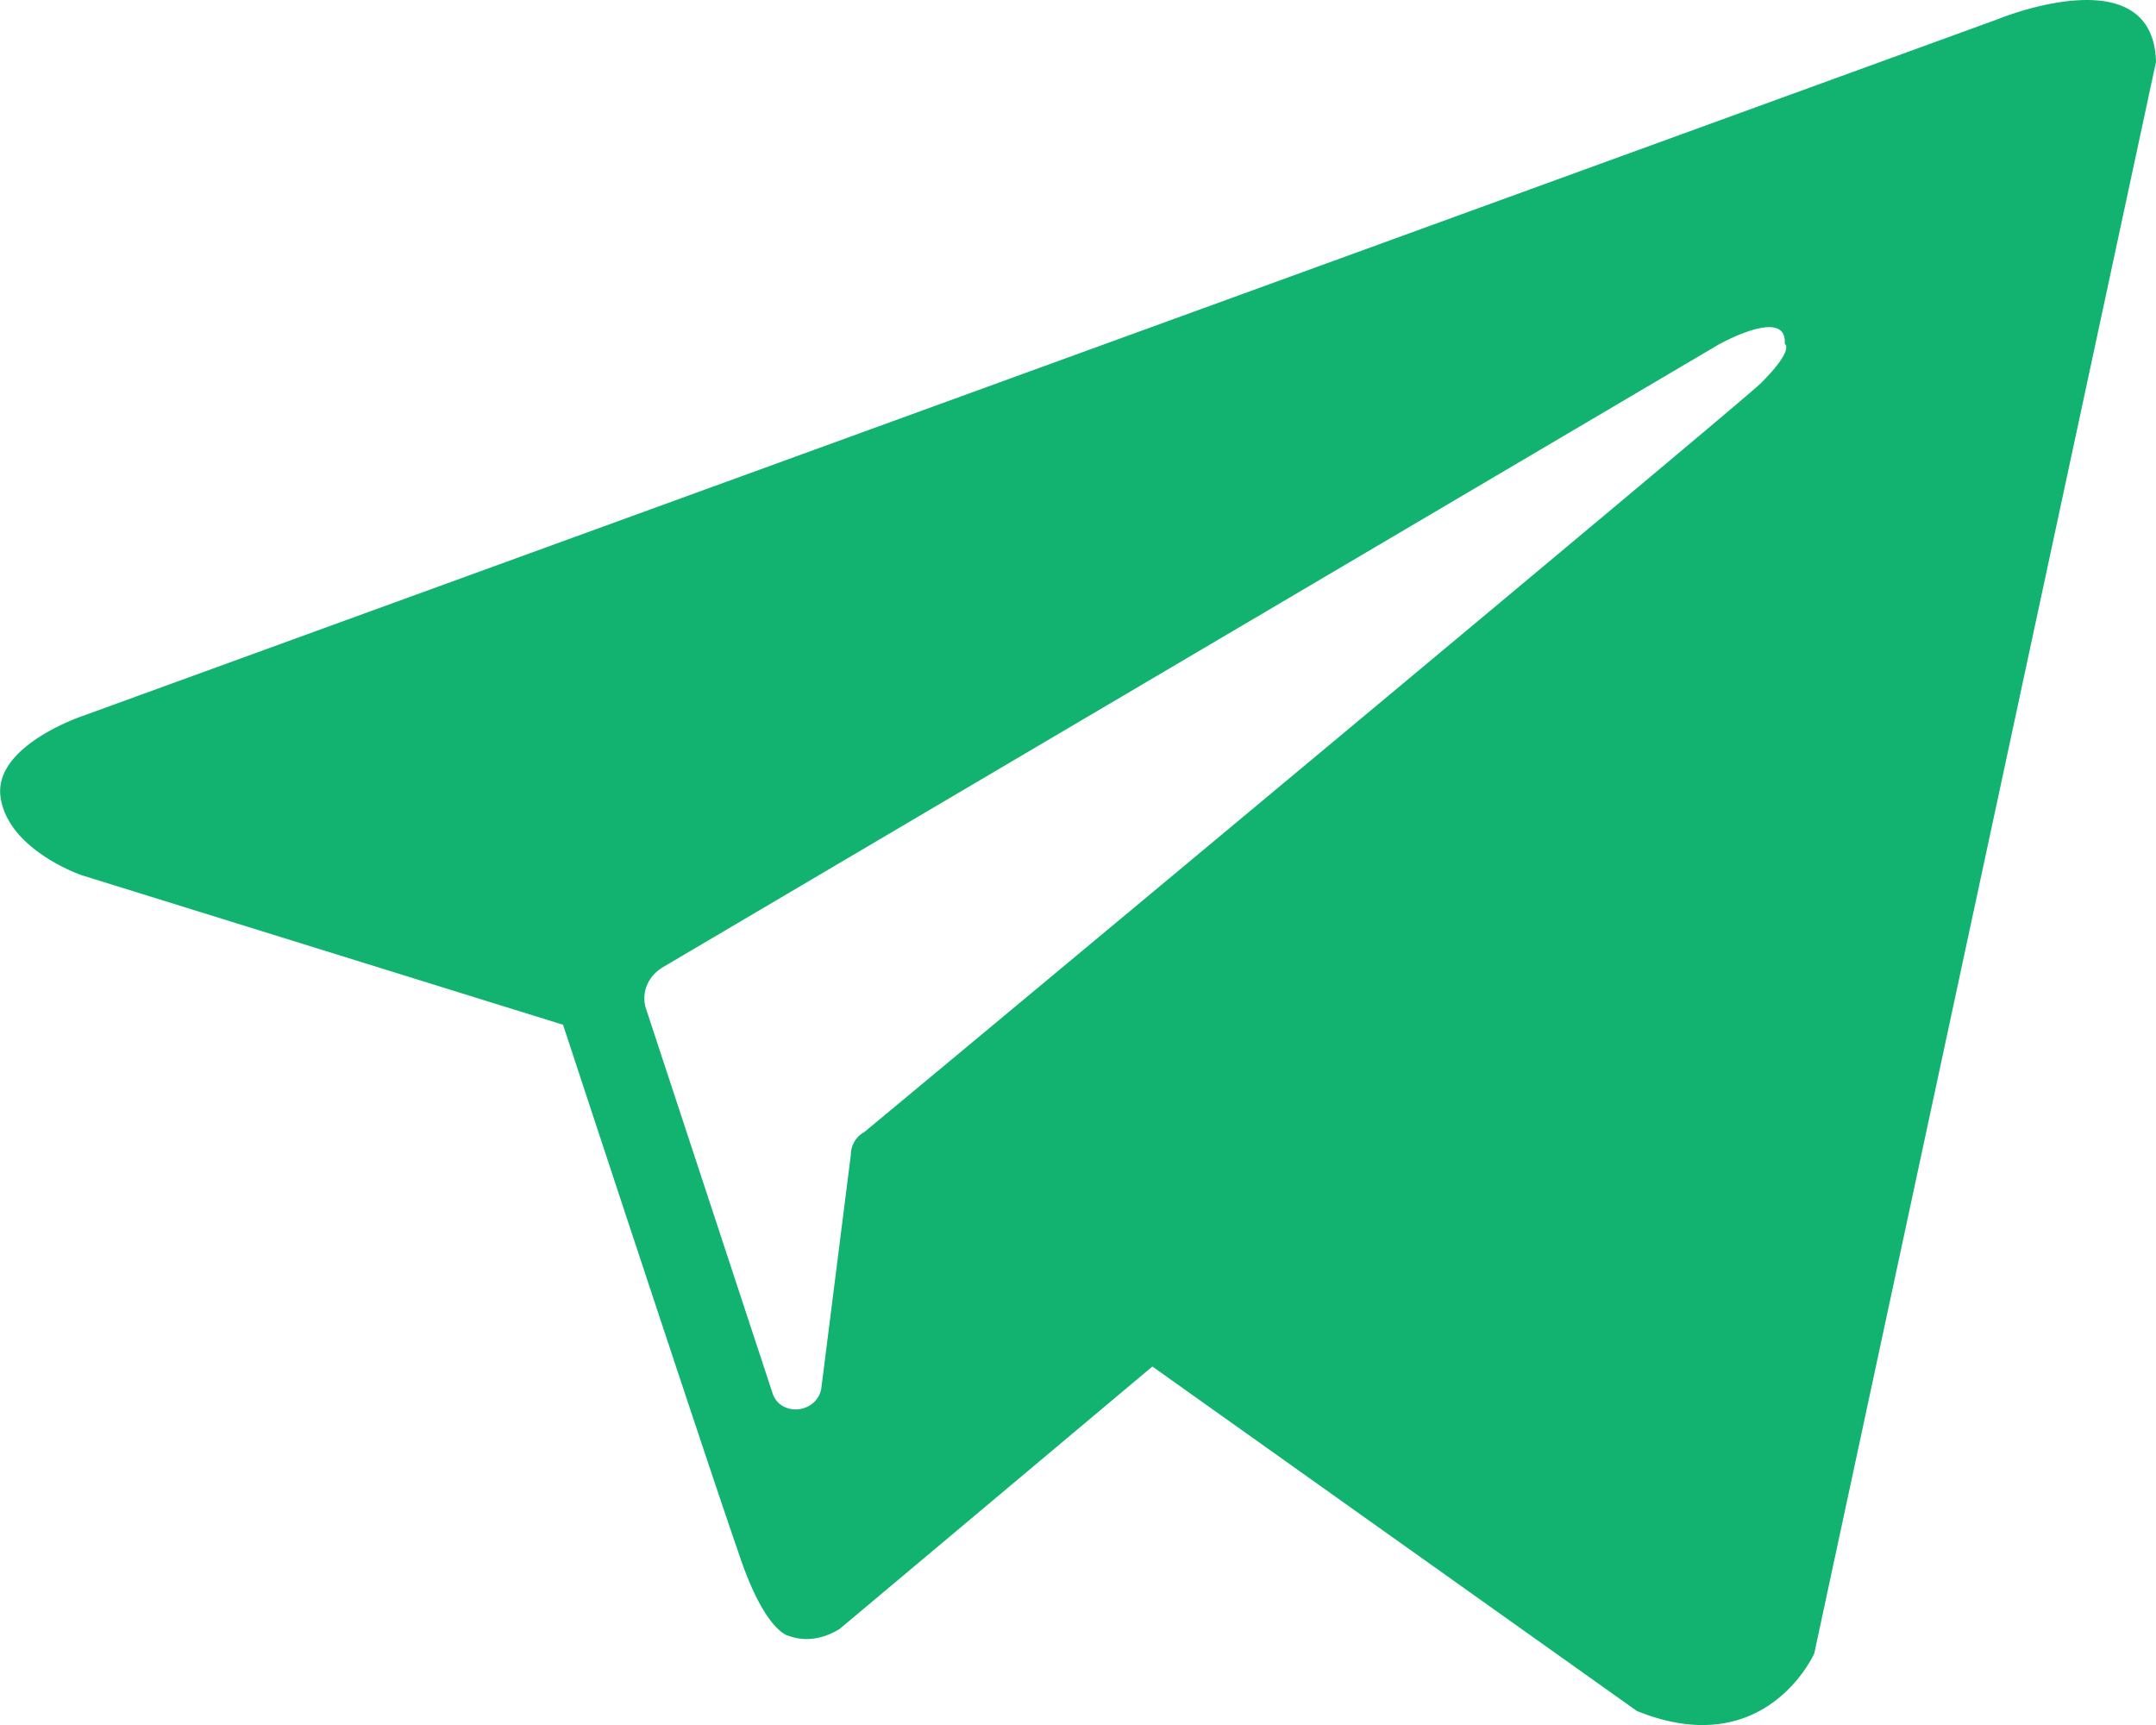 <svg width="20" height="16" fill="none" xmlns="http://www.w3.org/2000/svg"><path fill-rule="evenodd" clip-rule="evenodd" d="M15.182 15.869c1.198.486 1.648-.533 1.648-.533L20 .574C19.975-.421 18.527.18 18.527.18L.78 6.636s-.85.278-.774.764c.075.486.749.717.749.717l4.468 1.388s1.348 4.096 1.623 4.883c.25.763.474.786.474.786.25.093.474-.069.474-.069l2.896-2.43 4.493 3.194zm.774-12.68s.624-.348.6 0c0 0 .099.046-.226.37-.3.277-7.364 6.155-8.312 6.941a.24.24 0 00-.125.209l-.275 2.175c-.05.231-.374.254-.449.046L5.996 9.366c-.05-.138 0-.3.15-.393l9.81-5.785z" fill="#12B370"/></svg>